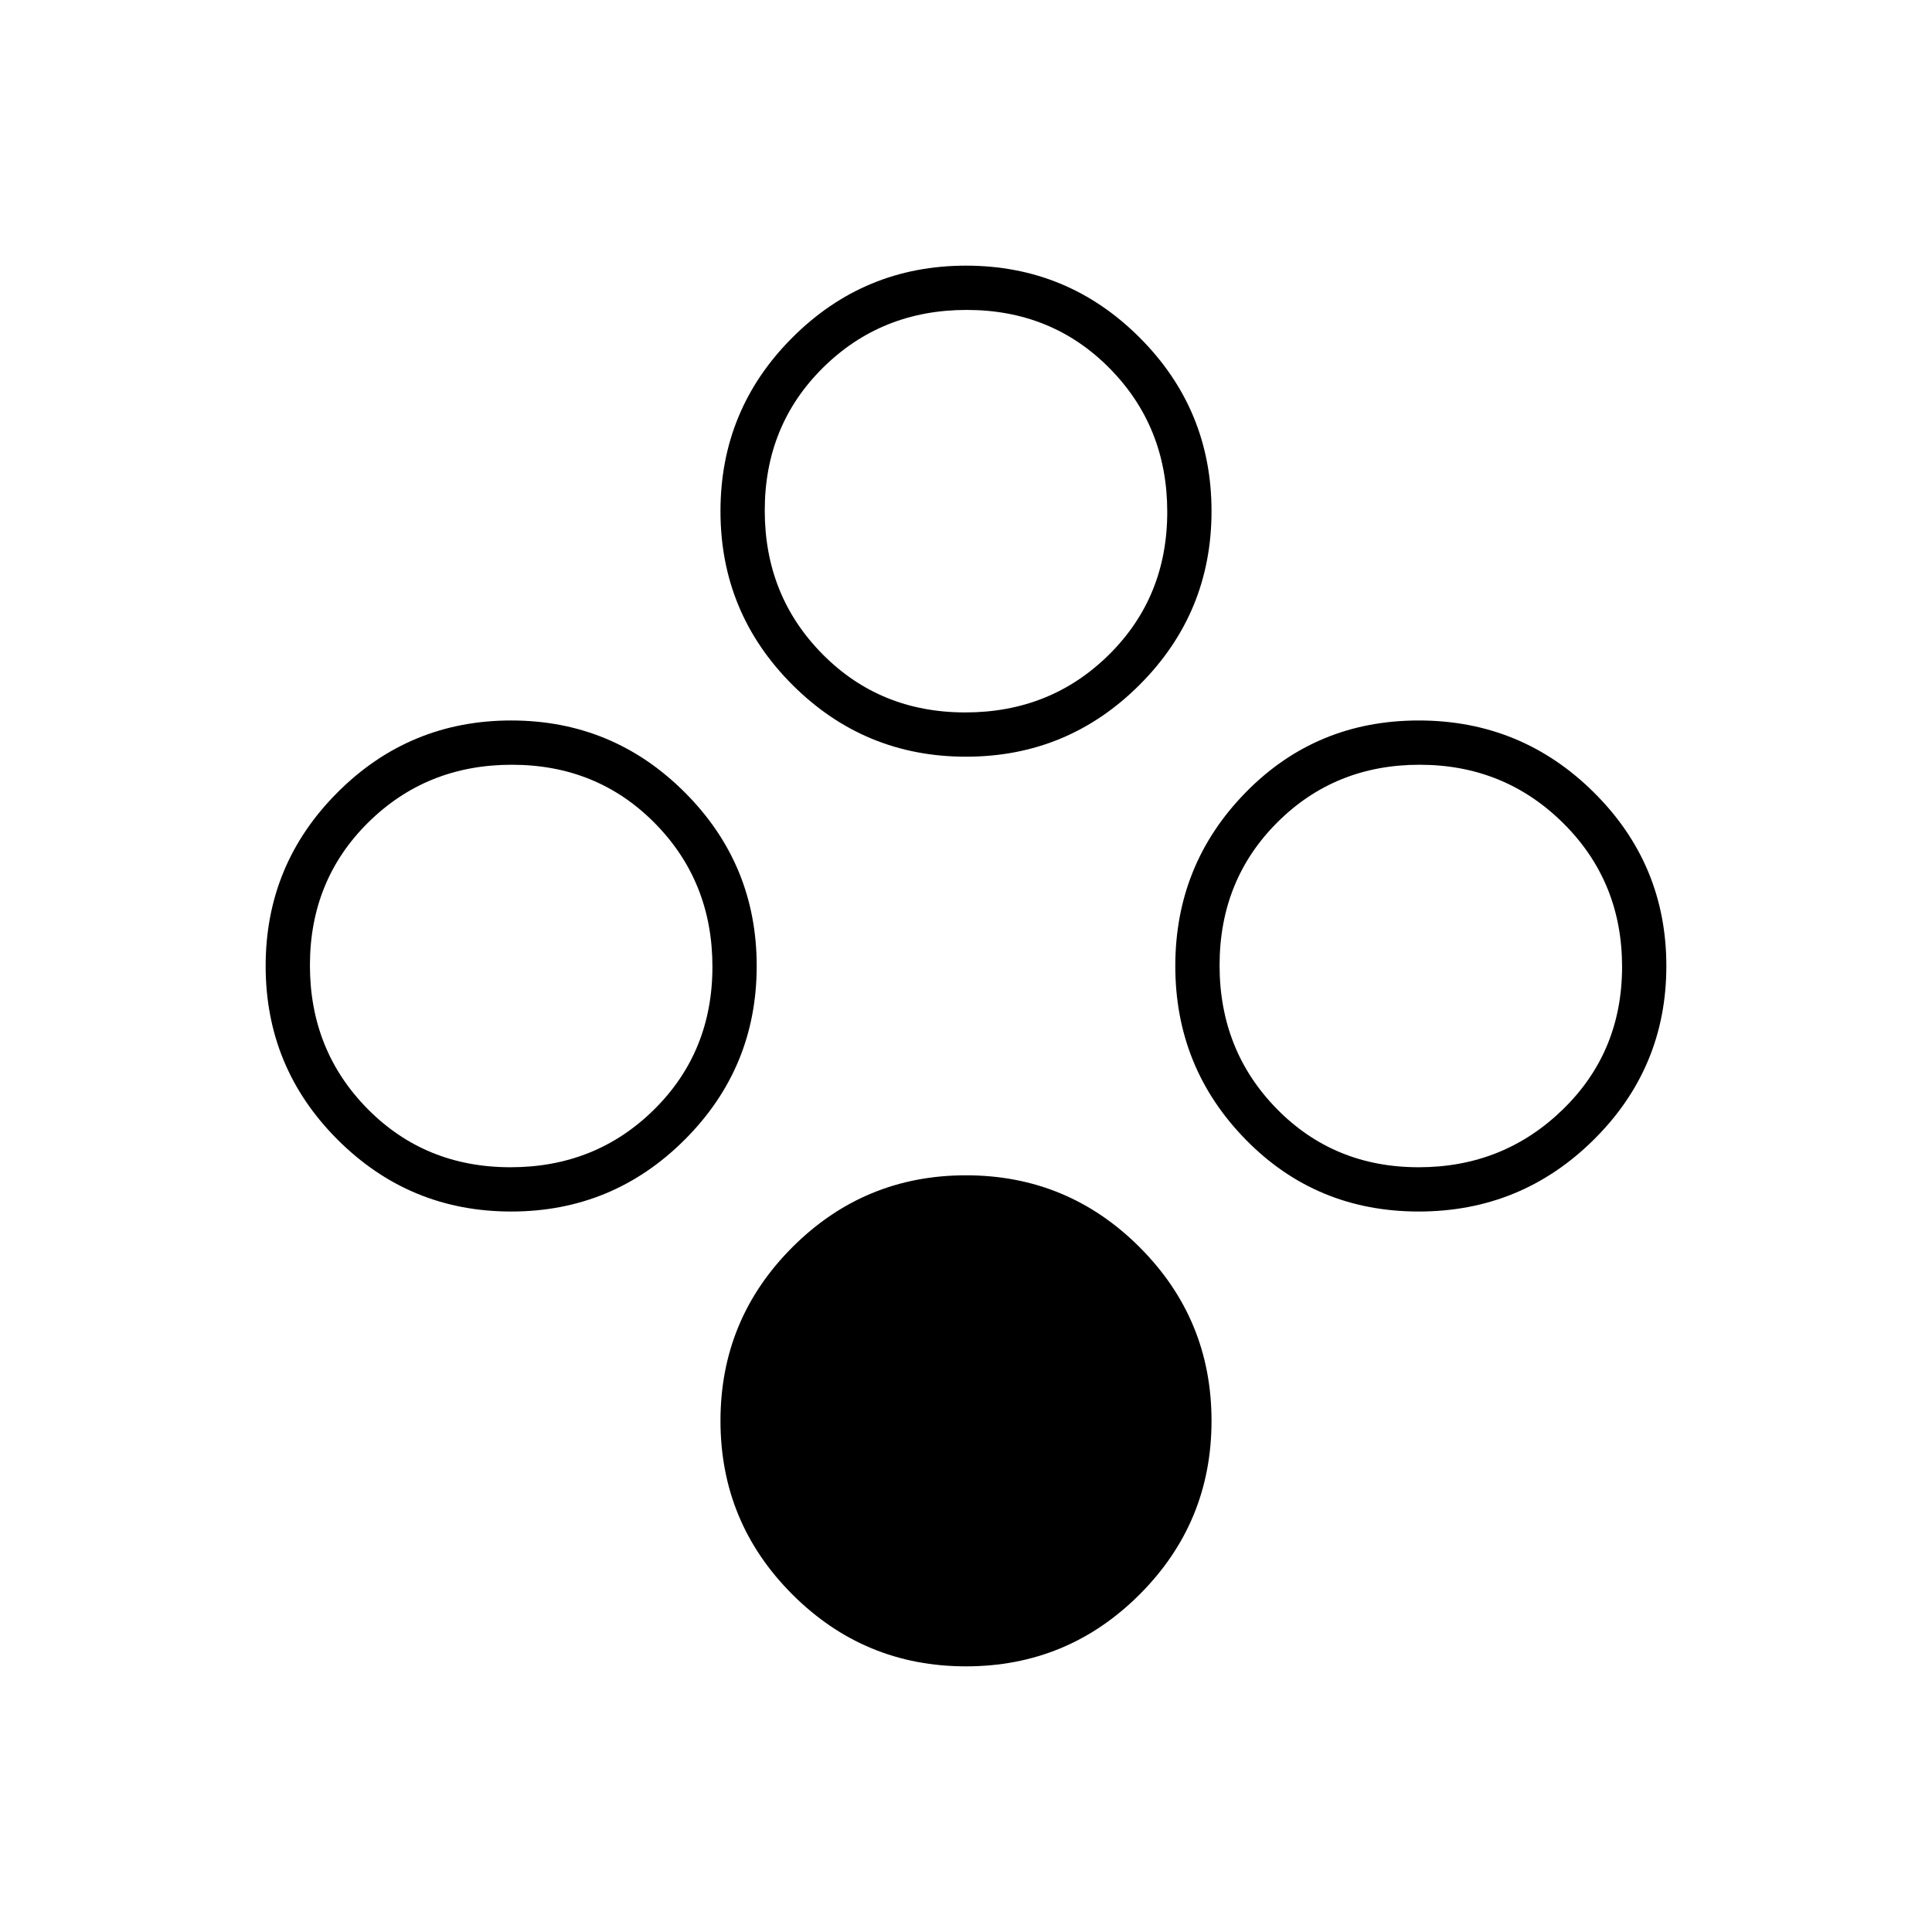 <svg xmlns="http://www.w3.org/2000/svg" height="48" viewBox="0 -960 960 960" width="48"><path d="M480-132q-50.54 0-86.27-35.73T358-254q0-50.54 35.73-86.27T480-376q50.54 0 86.27 35.73T602-254q0 50.54-35.73 86.27T480-132Zm0-452q-50.54 0-86.27-35.73T358-706q0-50.54 35.73-86.27T480-828q50.54 0 86.27 35.73T602-706q0 50.54-35.73 86.27T480-584Zm-.35-22Q522-606 551-634.65q29-28.64 29-71Q580-748 551.35-777q-28.64-29-71-29Q438-806 409-777.35q-29 28.64-29 71Q380-664 408.65-635q28.64 29 71 29ZM254-358q-50.54 0-86.27-35.73T132-480q0-50.54 35.73-86.27T254-602q50.54 0 86.27 35.73T376-480q0 50.54-35.73 86.27T254-358Zm-.35-22Q296-380 325-408.65q29-28.64 29-71Q354-522 325.35-551q-28.64-29-71-29Q212-580 183-551.35q-29 28.64-29 71Q154-438 182.65-409q28.64 29 71 29Zm451.32 22Q654-358 619-393.73T584-480q0-50.54 35-86.27T704.97-602q50.97 0 87 35.73T828-480q0 50.54-36.03 86.27t-87 35.73Zm-.03-22q42.06 0 71.56-28.65 29.5-28.64 29.5-71Q806-522 776.74-551q-29.27-29-71.33-29t-70.73 28.65q-28.68 28.64-28.68 71Q606-438 634.44-409q28.44 29 70.5 29Z"/></svg>